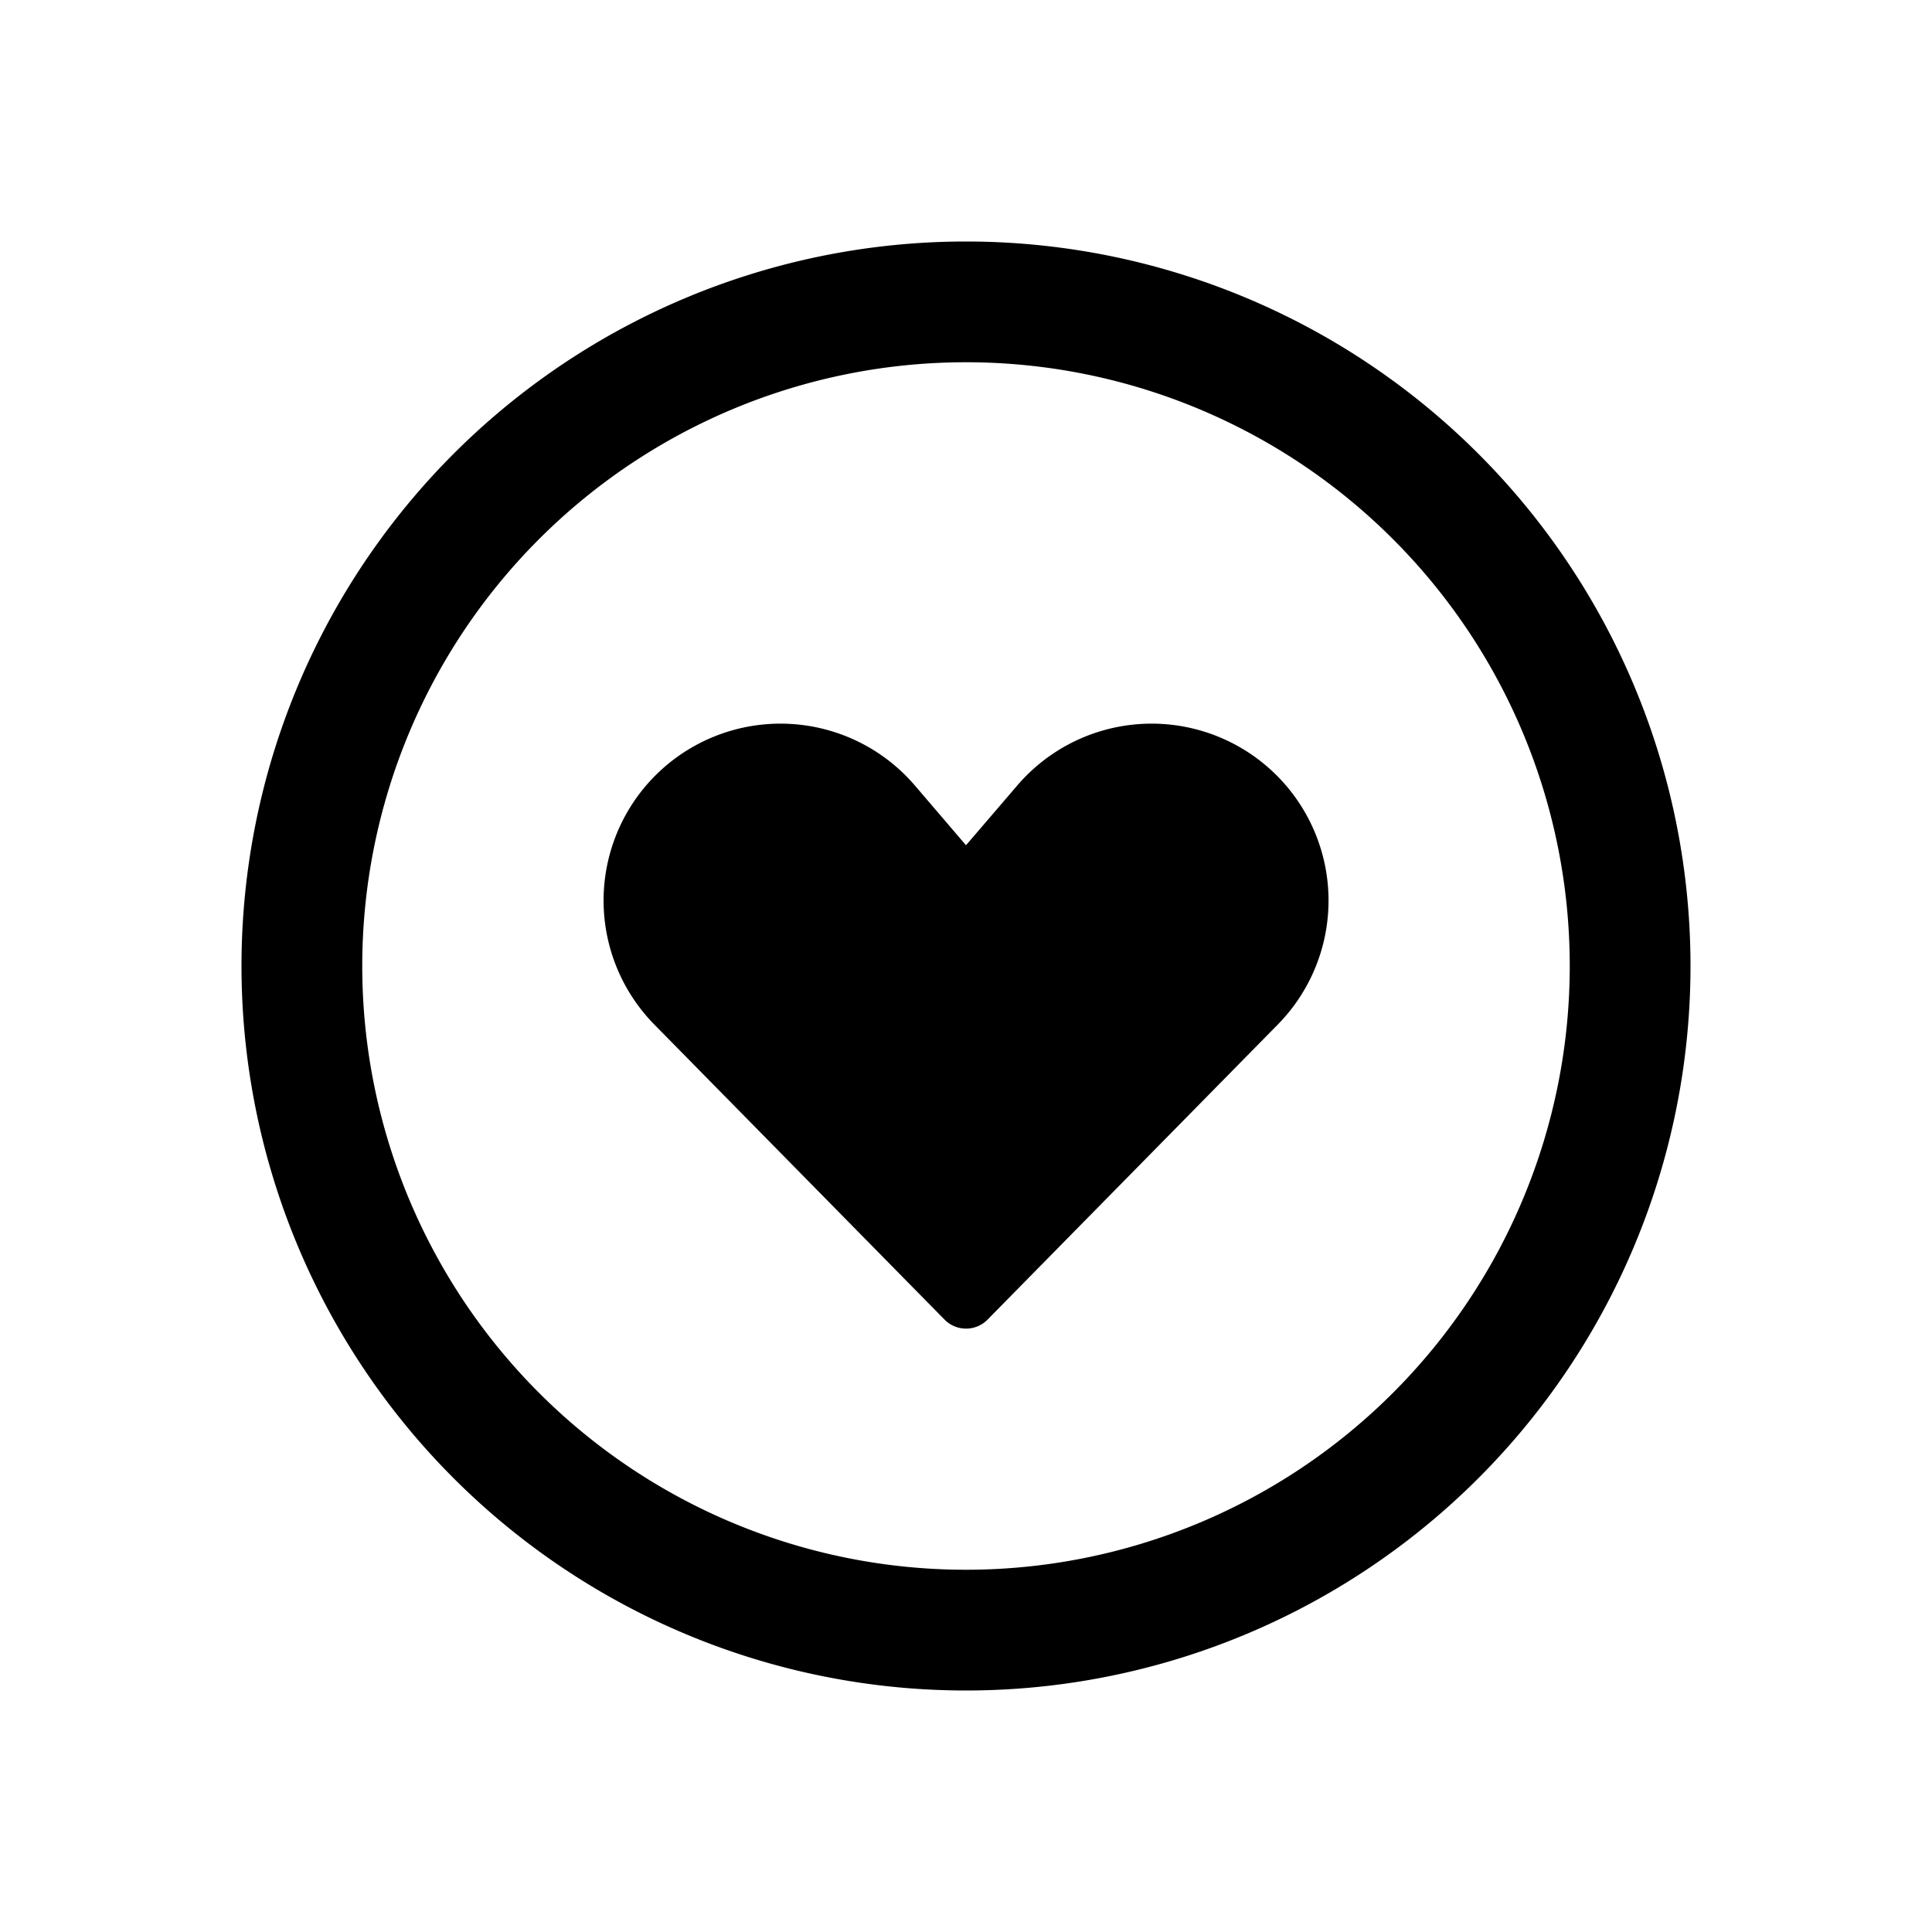 <svg xmlns="http://www.w3.org/2000/svg" xmlns:xlink="http://www.w3.org/1999/xlink" viewBox="0 0 16 16"><path d="m8 7-.421-.492a1.465 1.465 0 1 0-2.157 1.98l2.4 2.44c.098.1.259.1.357 0l2.4-2.44a1.465 1.465 0 1 0-2.157-1.98zM2 8a6 6 0 1 1 12 0A6 6 0 0 1 2 8m6-5a5 5 0 1 0 0 10A5 5 0 0 0 8 3" fill="currentColor"/></svg>